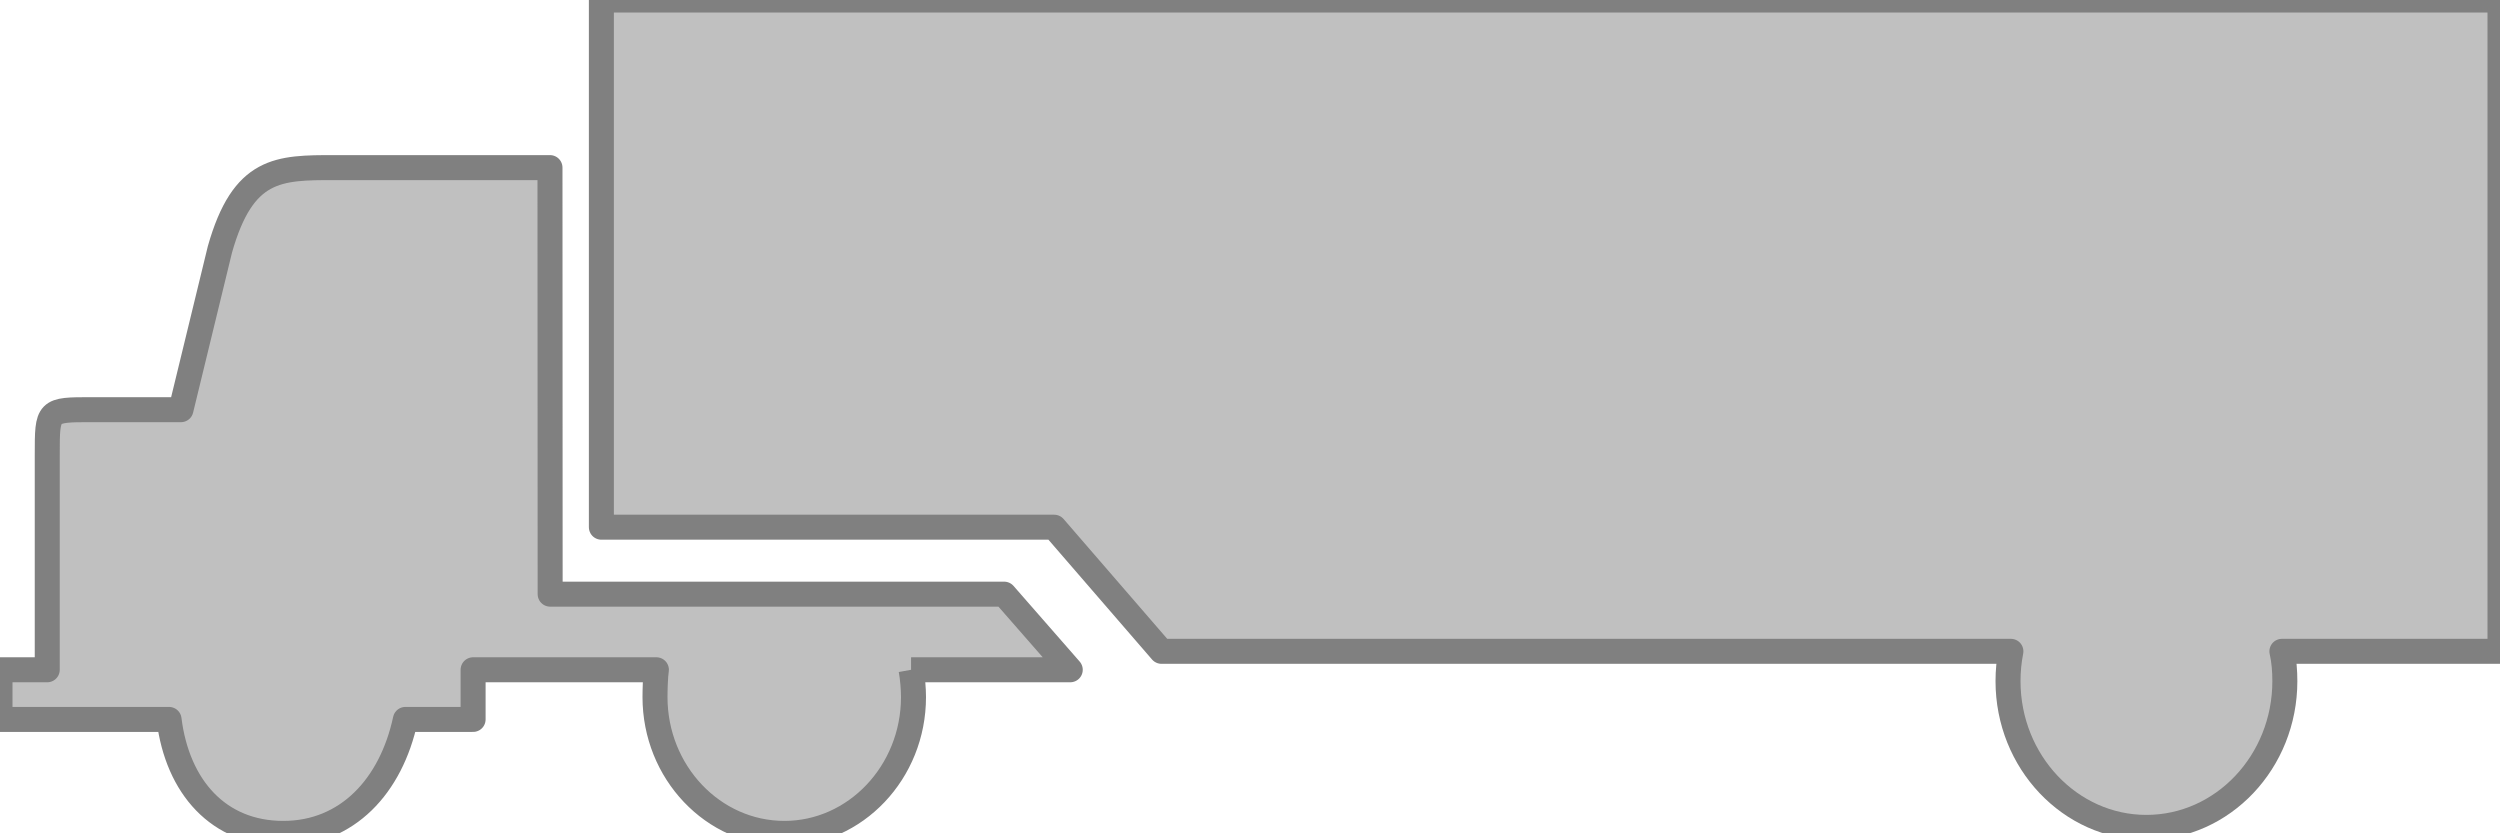 <?xml version="1.0" encoding="UTF-8" standalone="no"?>
<!-- Generator: Adobe Illustrator 14.0.0, SVG Export Plug-In . SVG Version: 6.00 Build 43363)  -->

<svg
   xmlns:dc="http://purl.org/dc/elements/1.1/"
   xmlns:cc="http://creativecommons.org/ns#"
   xmlns:rdf="http://www.w3.org/1999/02/22-rdf-syntax-ns#"
   xmlns:svg="http://www.w3.org/2000/svg"
   xmlns="http://www.w3.org/2000/svg"
   xmlns:sodipodi="http://sodipodi.sourceforge.net/DTD/sodipodi-0.dtd"
   xmlns:inkscape="http://www.inkscape.org/namespaces/inkscape"
   version="1.0"
   id="Layer_1"
   x="0px"
   y="0px"
   width="100px"
   height="33.336px"
   viewBox="0 0 100 33.336"
   enable-background="new 0 0 100 33.336"
   xml:space="preserve"
   inkscape:version="0.48.3.1 r9886"
   sodipodi:docname="ramfire-silver.svg"><defs
   id="defs3443" /><sodipodi:namedview
   pagecolor="#ffffff"
   bordercolor="#666666"
   borderopacity="1"
   objecttolerance="10"
   gridtolerance="10"
   guidetolerance="10"
   inkscape:pageopacity="0"
   inkscape:pageshadow="2"
   inkscape:window-width="1918"
   inkscape:window-height="1177"
   id="namedview3441"
   showgrid="false"
   inkscape:zoom="3.48"
   inkscape:cx="-0.57471264"
   inkscape:cy="16.667999"
   inkscape:window-x="0"
   inkscape:window-y="21"
   inkscape:window-maximized="0"
   inkscape:current-layer="Layer_1" />
<path
   fill-rule="evenodd"
   clip-rule="evenodd"
   d="M36.443,26.791h6.367l-2.645-3.025H22.006L21.999,6.704h-8.615  c-2.246,0-3.66,0-4.588,3.275l-1.558,6.408H3.655c-1.765,0-1.765,0-1.765,1.8c0,2.861,0,5.73,0,8.604H0v1.986h6.762  c0.336,2.702,1.981,4.559,4.568,4.559c2.561,0,4.314-1.895,4.886-4.559h2.708v-1.986h7.332c-0.041,0.255-0.056,0.812-0.056,1.092  c0,3.006,2.323,5.453,5.175,5.453c2.842,0,5.165-2.447,5.165-5.453C36.54,27.536,36.501,27.108,36.443,26.791"
   id="path3437"
   style="fill:#c0c0c0;stroke:#808080;stroke-width:1;stroke-miterlimit:4;stroke-dasharray:none;stroke-linejoin:round" />
<path
   fill-rule="evenodd"
   clip-rule="evenodd"
   d="M85.854,33.096c3.059,0,5.54-2.626,5.54-5.848c0-0.409-0.031-0.809-0.118-1.195  H100V0H24.055v21.088h18.111l4.294,4.965h33.976c-0.077,0.387-0.115,0.786-0.115,1.195C80.321,30.47,82.808,33.096,85.854,33.096"
   id="path3439"
   style="fill:#c0c0c0;stroke:#808080;stroke-width:1;stroke-miterlimit:4;stroke-dasharray:none;stroke-linejoin:round" />
</svg>